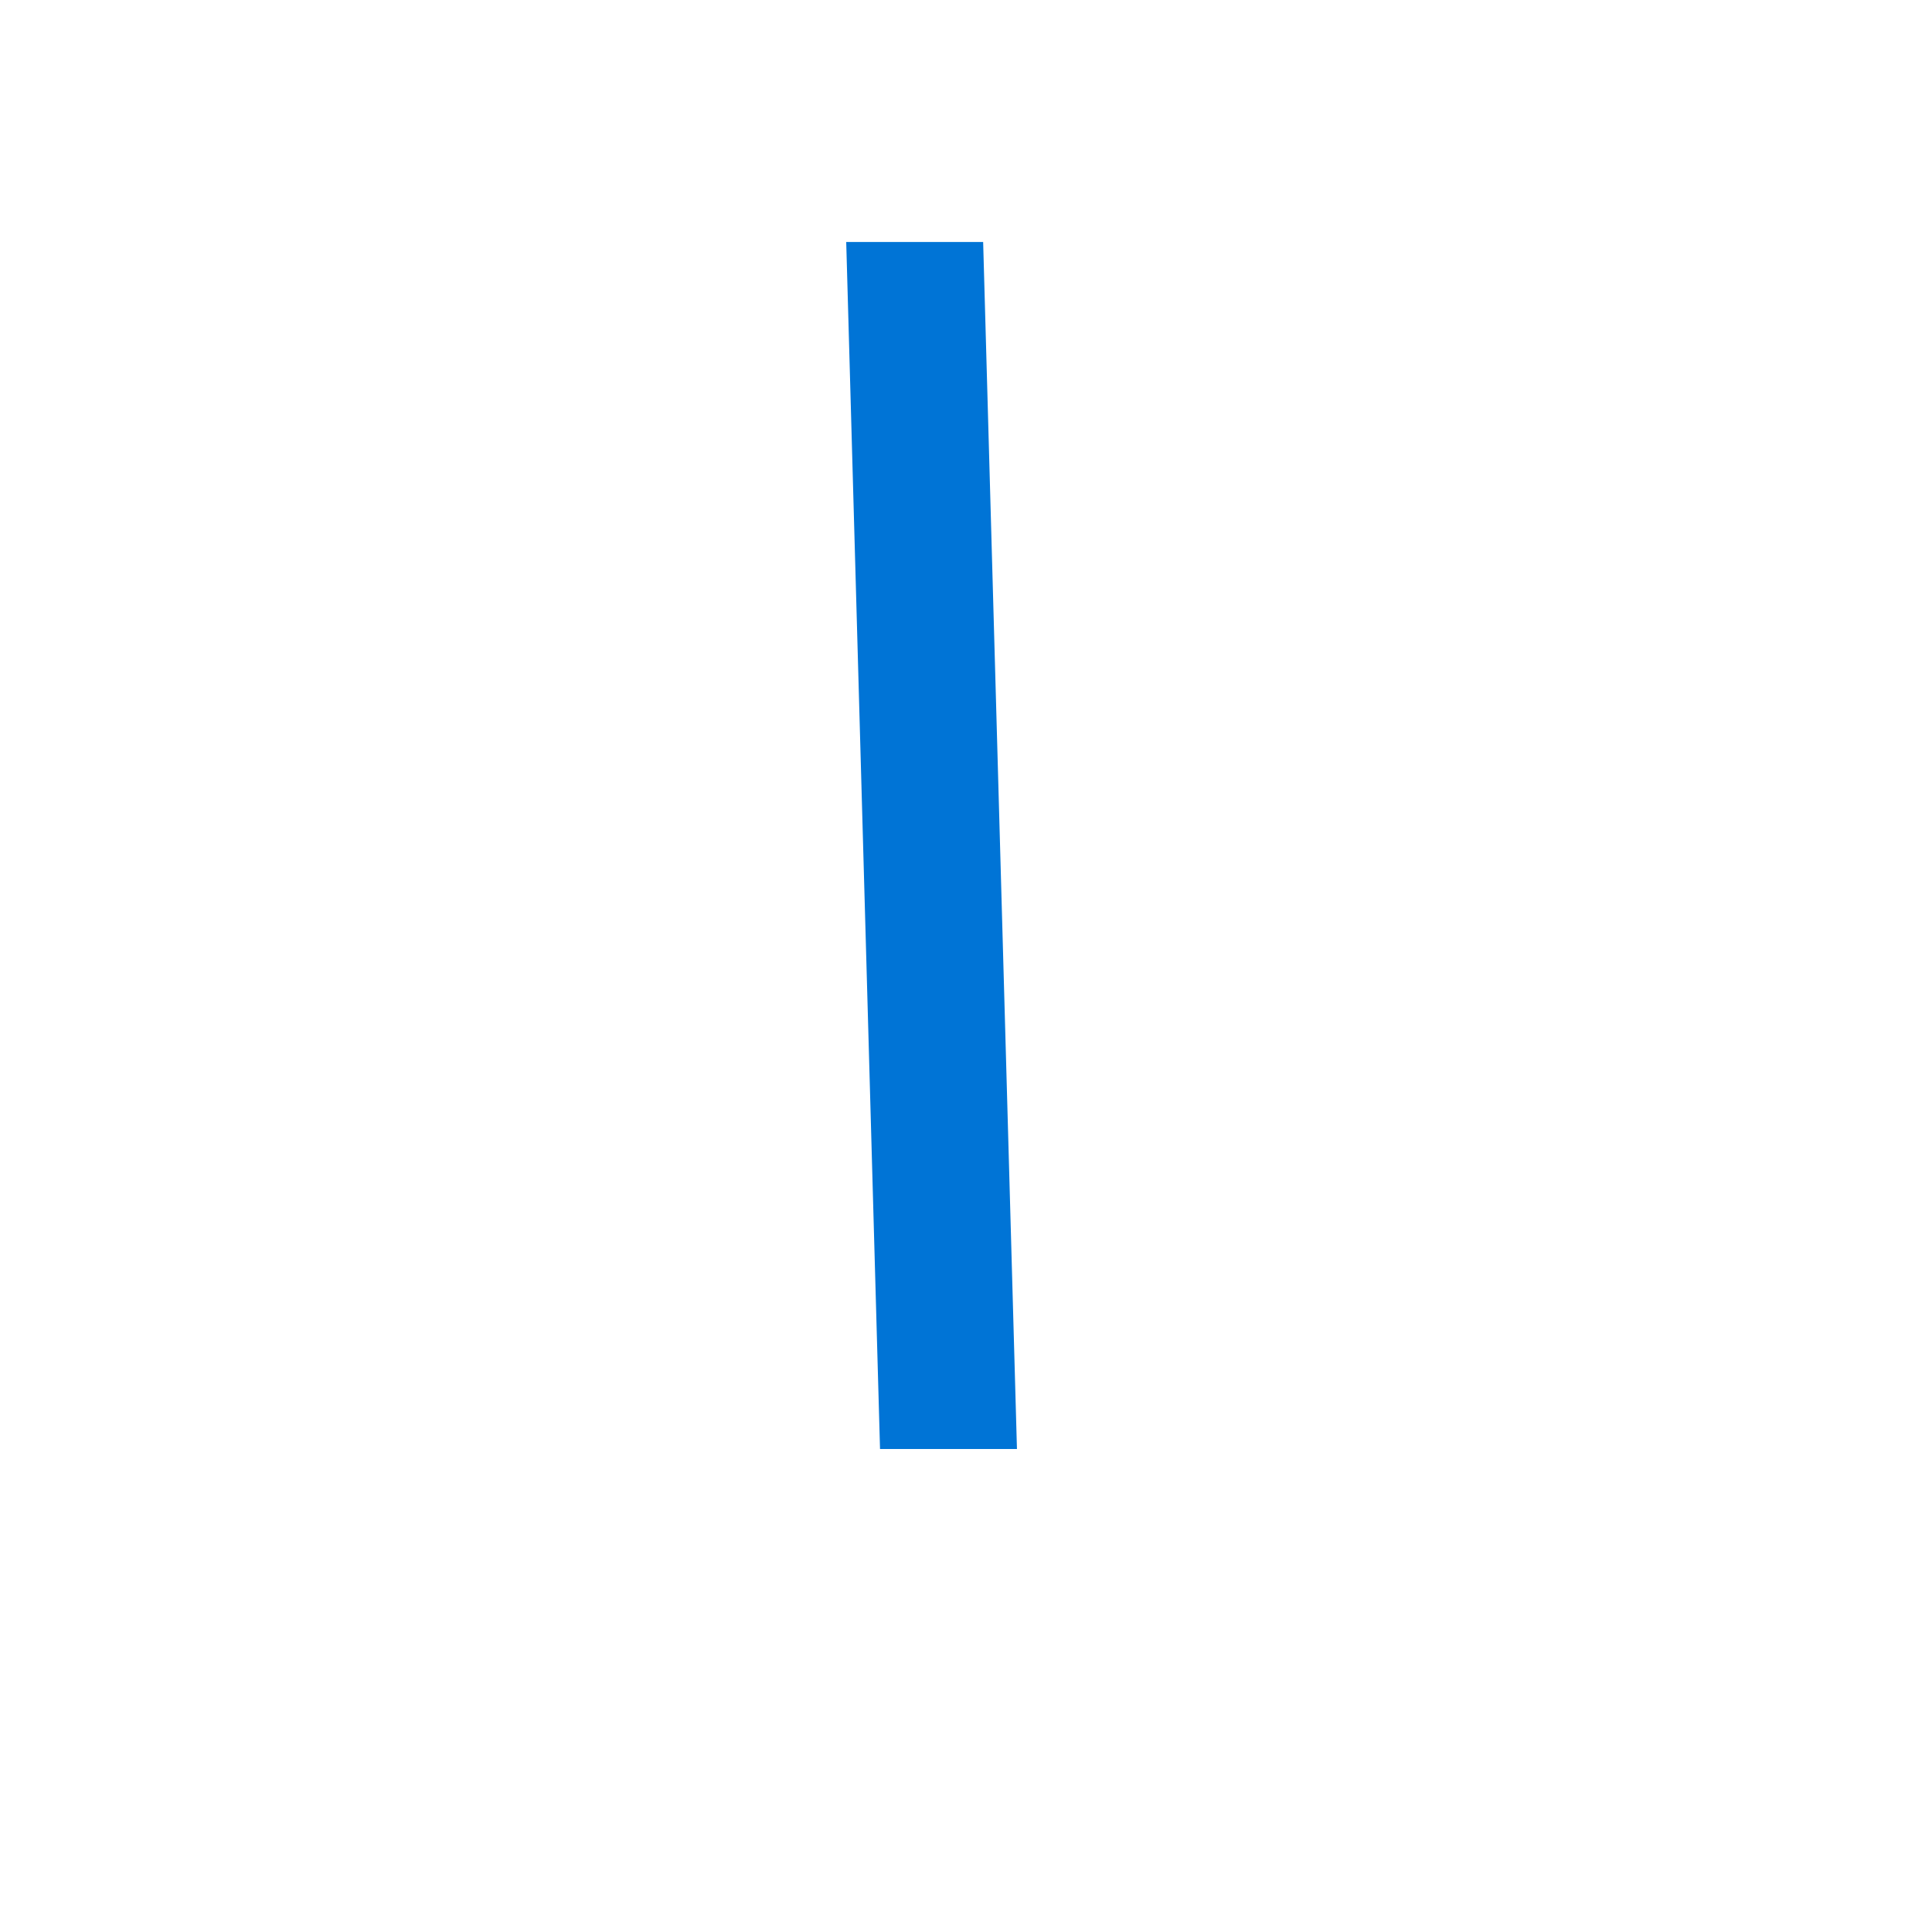 <svg width="16" height="16" viewBox="0 0 16 16" fill="none" xmlns="http://www.w3.org/2000/svg">
<g clip-path="url(#clip0_2574_19784)">
<path d="M7.288 12L7.008 2.004H8.142L8.422 12H7.288Z" fill="#0074D6"/>
</g>
<defs>
<clipPath id="clip0_2574_19784">
<rect width="16" height="16" fill="white"/>
</clipPath>
</defs>
</svg>
